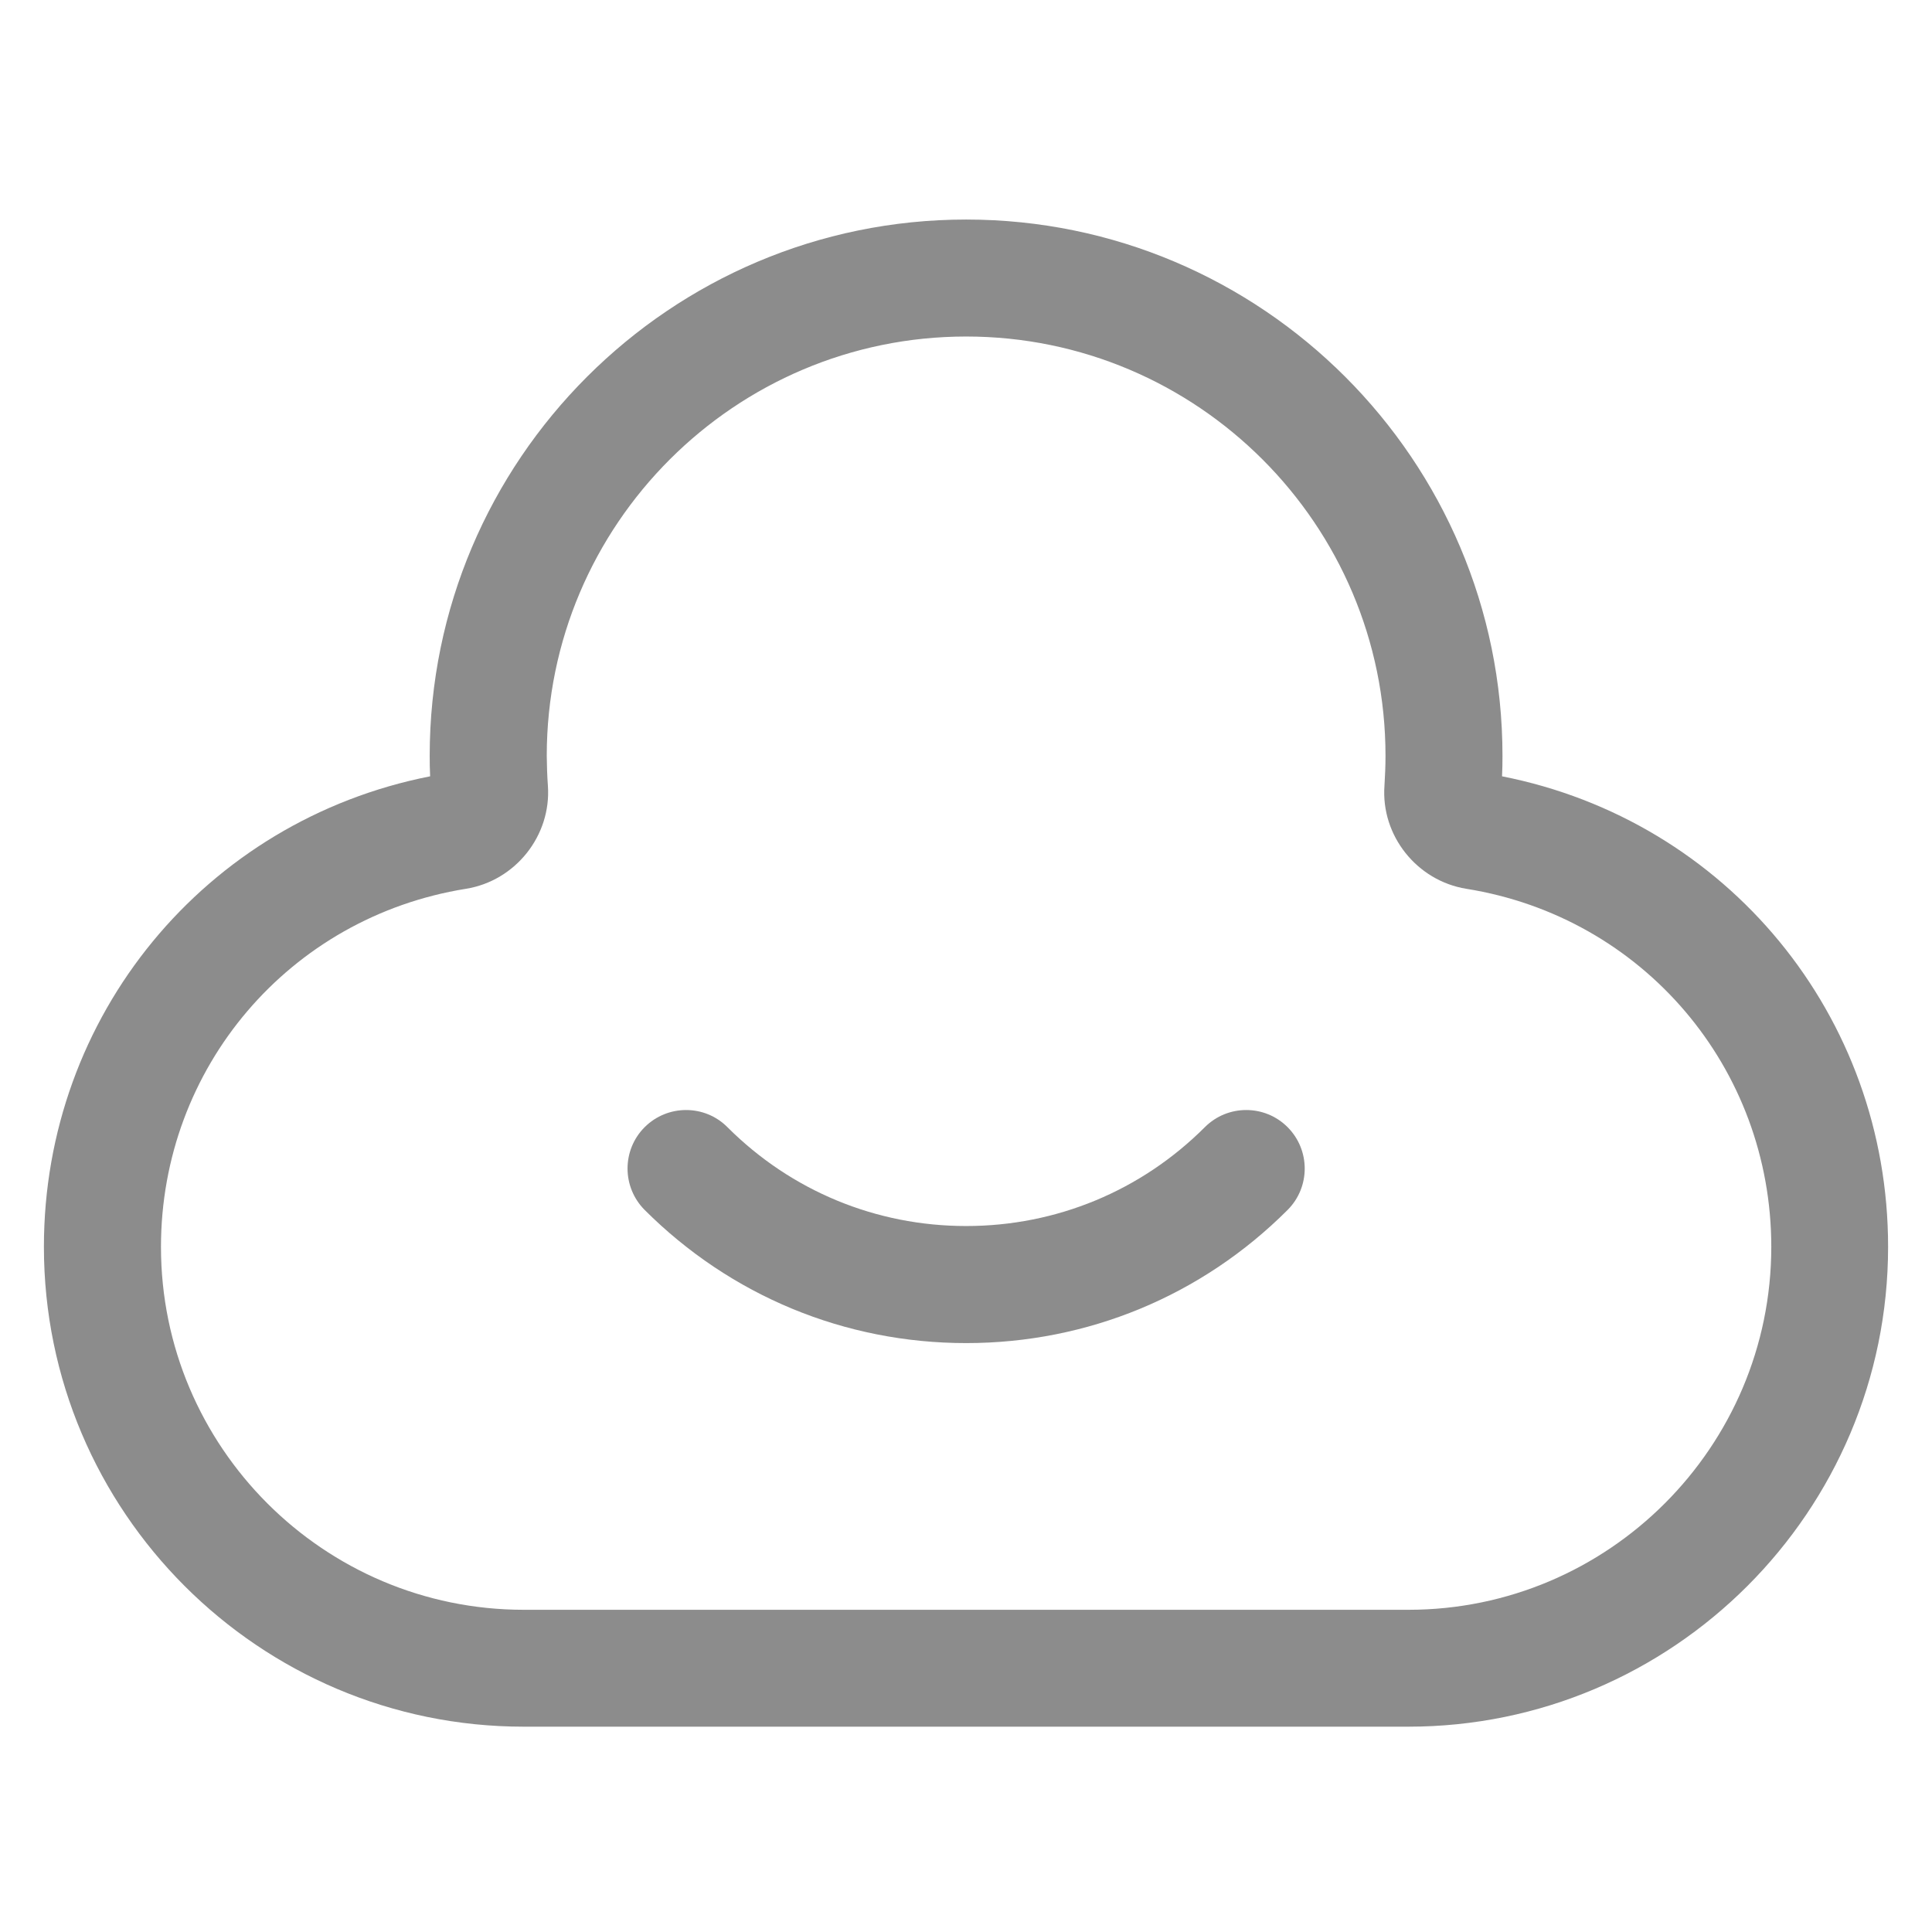 <?xml version="1.0" encoding="UTF-8"?>
<svg width="22px" height="22px" viewBox="0 0 22 22" version="1.1" xmlns="http://www.w3.org/2000/svg" xmlns:xlink="http://www.w3.org/1999/xlink">
    <title>芸社区-未选中状态</title>
    <g id="标签页面" stroke="none" stroke-width="1" fill="none" fill-rule="evenodd">
        <g id="标签栏图标" transform="translate(-226, -161)">
            <g id="标签栏" transform="translate(0, 155)">
                <g id="编组-4" transform="translate(222, 6)">
                    <g id="芸社区-未选中状态" transform="translate(4, 0)">
                        <rect id="矩形备份" x="0" y="0" width="22" height="22"></rect>
                        <g id="云存储备份" transform="translate(0.5, 2.5)" fill="#8C8C8C" fill-rule="nonzero">
                            <path d="M16.604,6.34 C16.608,6.263 16.609,6.185 16.609,6.107 C16.609,2.739 13.869,0 10.502,0 C7.134,0 4.393,2.739 4.393,6.107 C4.393,6.185 4.394,6.263 4.398,6.34 C1.838,6.844 0,9.066 0,11.698 C0,14.711 2.451,17.162 5.463,17.162 L15.537,17.162 C18.549,17.162 21,14.711 21,11.698 C21.001,9.066 19.164,6.844 16.604,6.34 L16.604,6.34 Z M15.538,15.831 L5.465,15.831 C3.186,15.831 1.333,13.977 1.333,11.699 C1.333,9.659 2.794,7.944 4.805,7.621 C5.369,7.531 5.779,7.015 5.739,6.448 C5.731,6.335 5.727,6.221 5.726,6.107 C5.726,3.474 7.869,1.332 10.502,1.332 C13.135,1.332 15.277,3.474 15.277,6.107 C15.277,6.22 15.272,6.335 15.265,6.448 C15.224,7.015 15.634,7.53 16.198,7.621 C18.209,7.943 19.67,9.659 19.67,11.699 C19.669,13.977 17.815,15.831 15.538,15.831 Z" id="形状"></path>
                            <path d="M13.22,10.335 C12.494,11.061 11.528,11.461 10.502,11.461 C9.475,11.461 8.509,11.061 7.783,10.335 C7.524,10.075 7.102,10.075 6.841,10.335 C6.581,10.595 6.581,11.017 6.841,11.278 C7.819,12.255 9.119,12.794 10.502,12.794 C11.885,12.794 13.185,12.255 14.162,11.278 C14.422,11.018 14.422,10.596 14.162,10.335 C13.902,10.075 13.48,10.075 13.22,10.335 Z" id="路径"></path>
                        </g>
                    </g>
                </g>
            </g>
        </g>
    </g>
</svg>